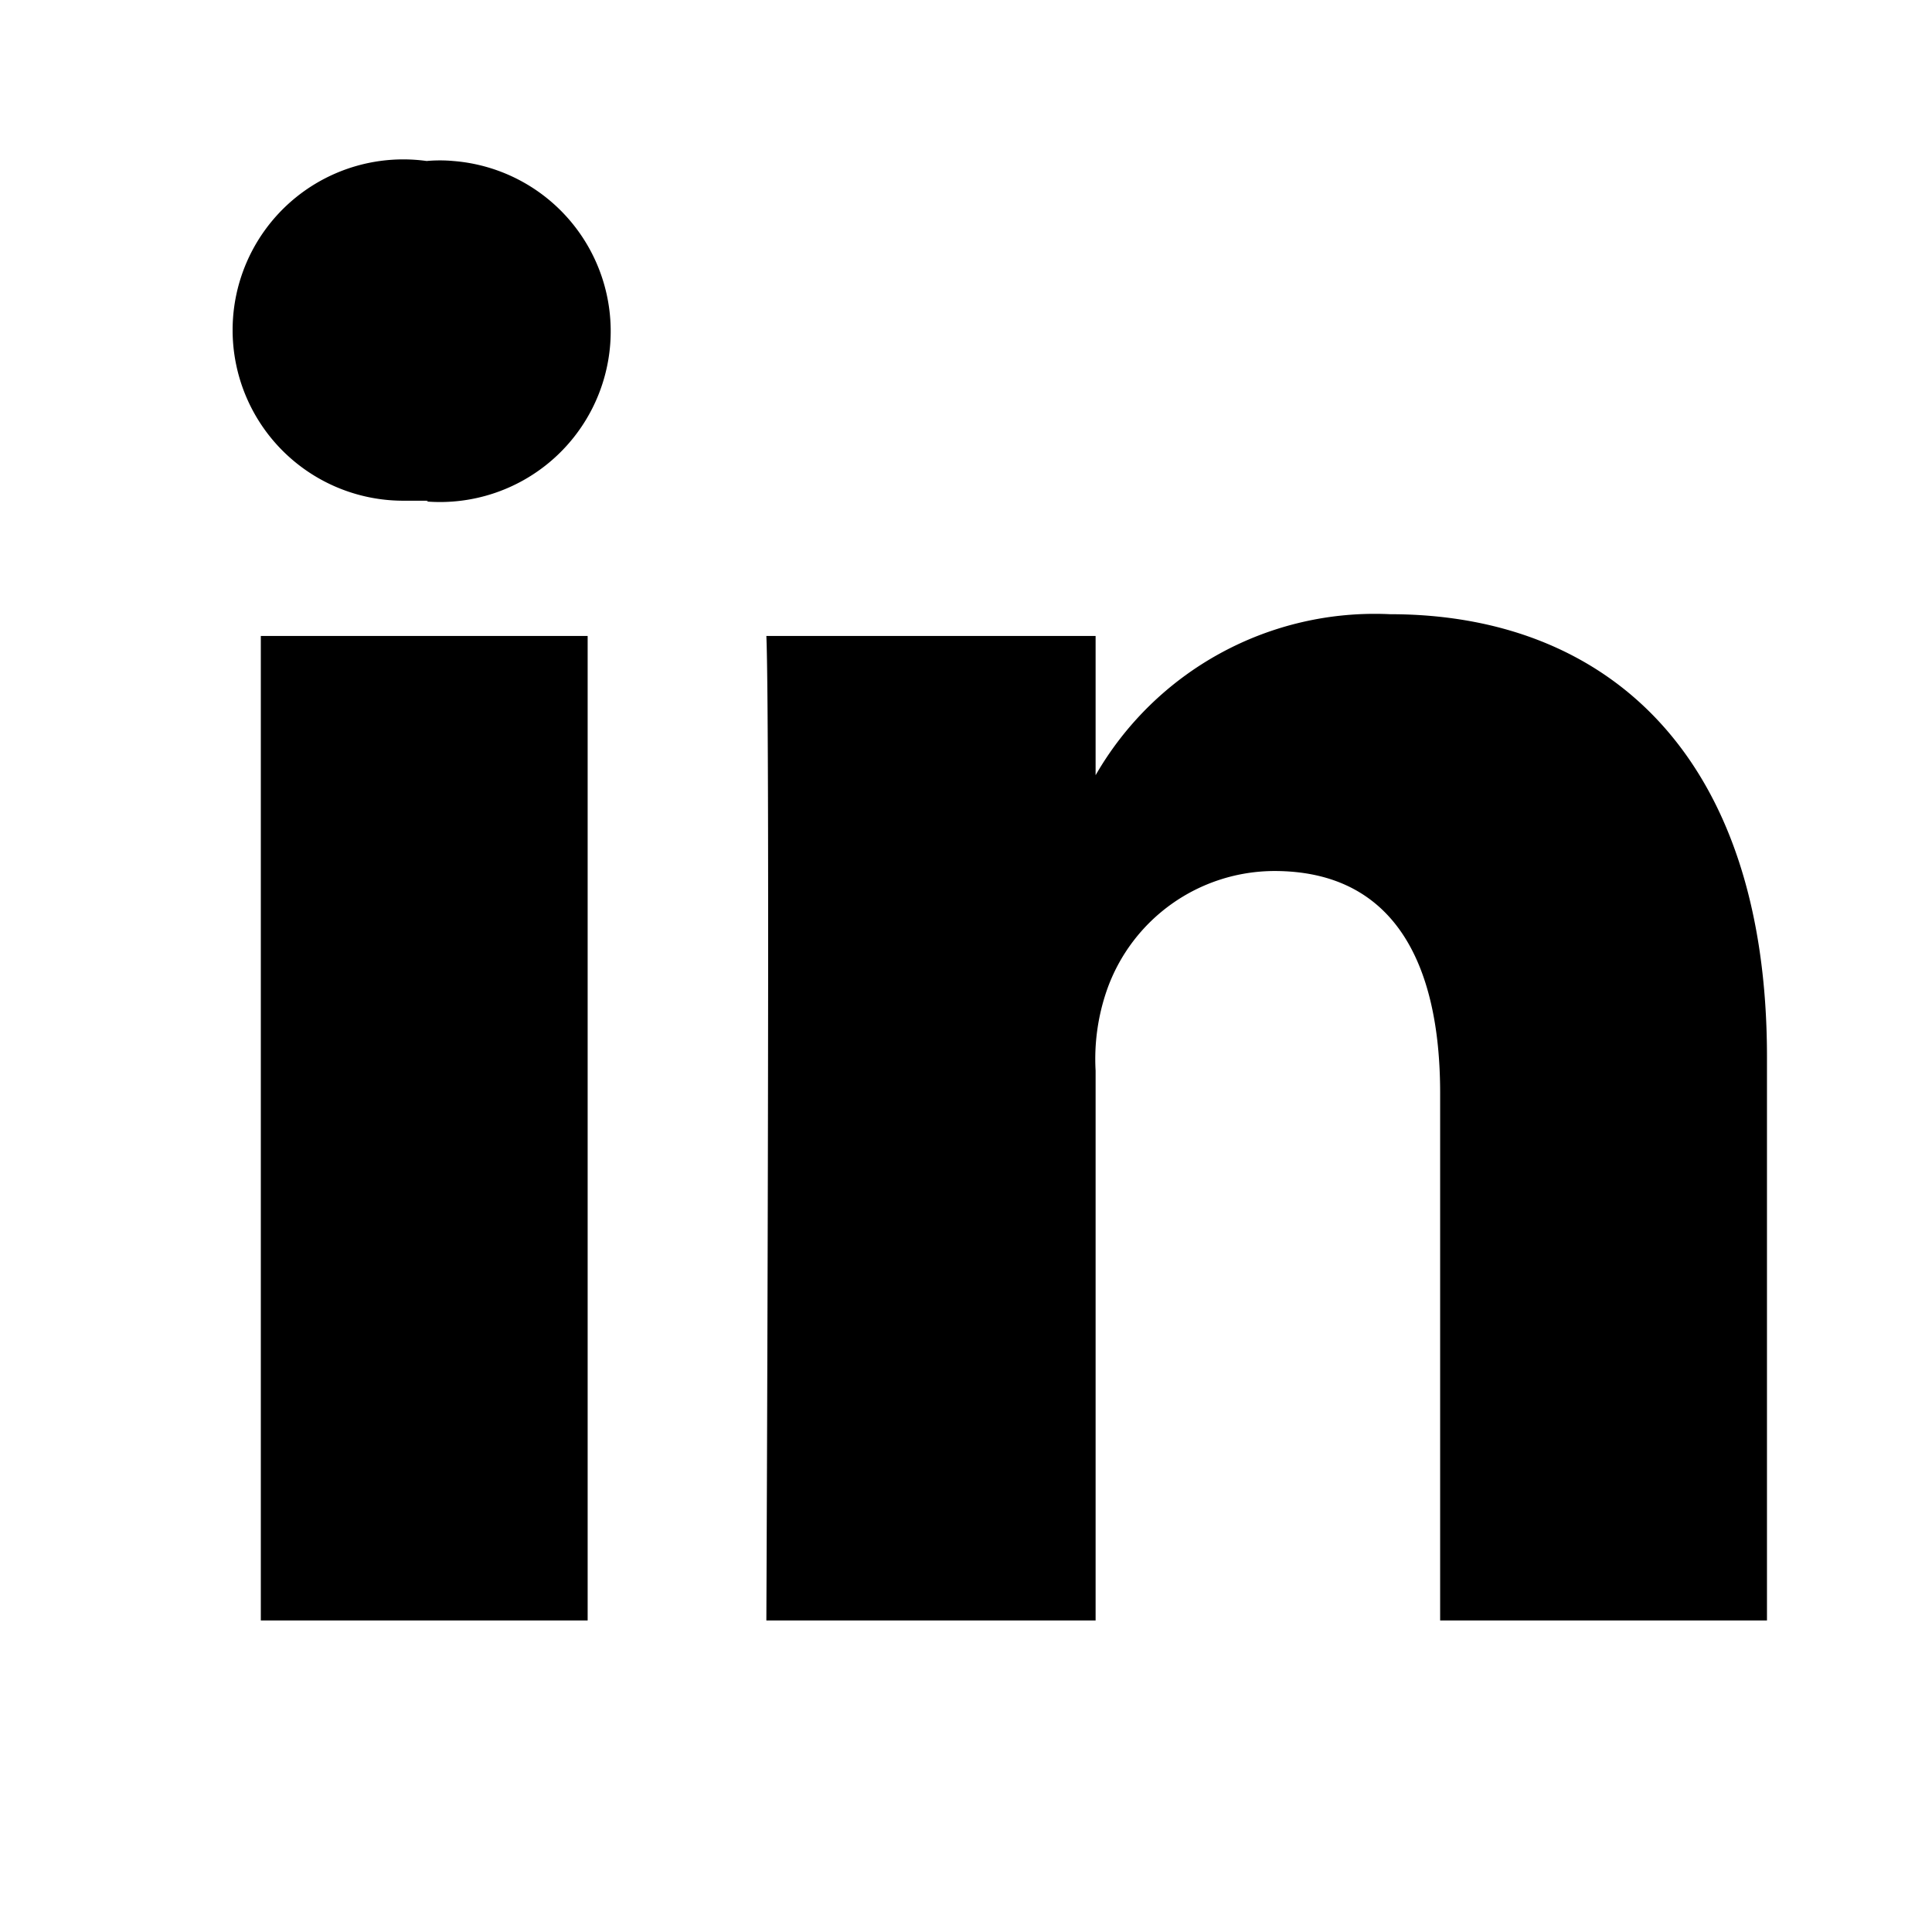 <svg id="Layer_2" data-name="Layer 2" xmlns="http://www.w3.org/2000/svg" viewBox="0 0 24 24"><defs><style>.cls-1{fill:none;}</style></defs><g id="Group_804" data-name="Group 804"><path id="linkedin" d="M7.3,20.13V7.9H3.24V20.13Zm-2-13.9A2.12,2.12,0,0,0,5.63,2,1.82,1.82,0,0,0,5.3,2,2.12,2.12,0,1,0,5,6.22h.32Zm8.31,13.9V13.3a2.61,2.61,0,0,1,.14-1,2.21,2.21,0,0,1,2.08-1.48c1.47,0,2.06,1.12,2.06,2.76v6.55h4.06v-7c0-3.76-2-5.5-4.68-5.5a4,4,0,0,0-3.66,2v0h0l0,0V7.9H9.52c.05,1.14,0,12.23,0,12.23Z"/><path id="Path_1" data-name="Path 1" class="cls-1" d="M0,0H24V24H0Z"/></g></svg>